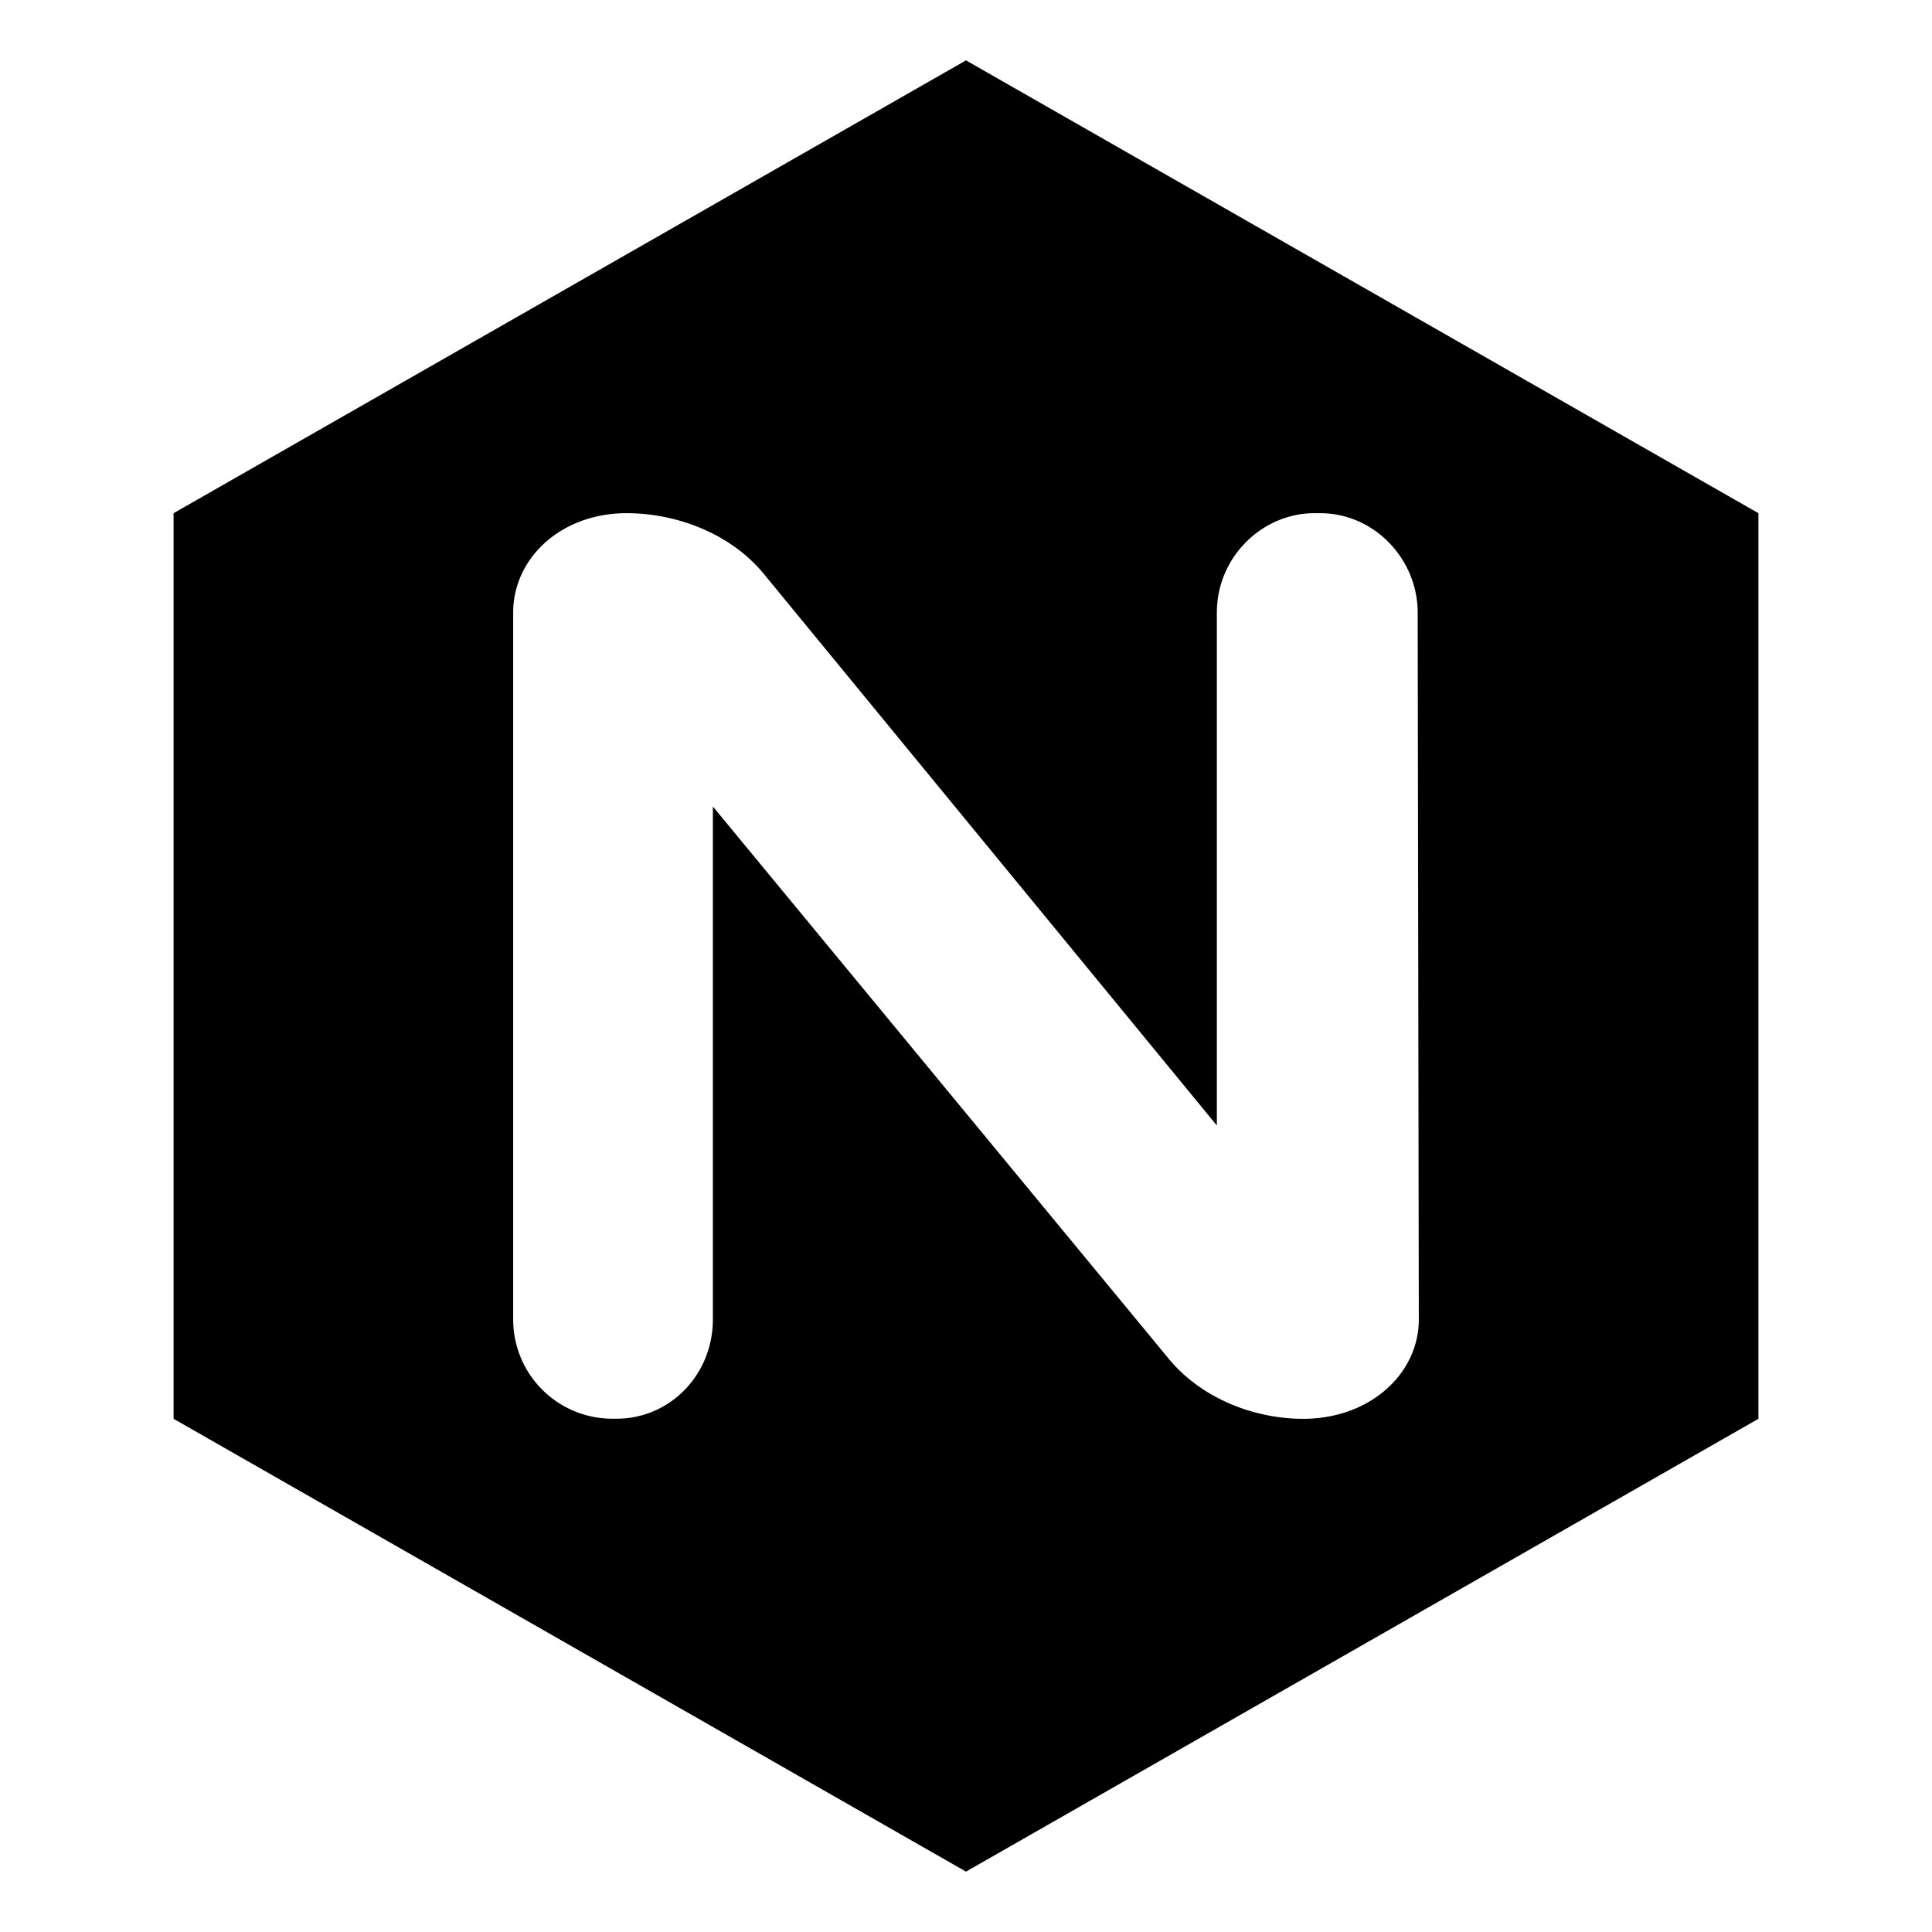 <svg viewBox="0 0 1024 1024" xmlns="http://www.w3.org/2000/svg" fill="currentColor" height="1em" width="1em">
    <path d="M752 699.32c0 28.8-25.92 52.68-61.32 52.68-25.32 0-54.18-10.38-72.24-33.06l-240.6-291.48v271.8c0 29.46-22.8 52.68-51.06 52.68h-3A52.56 52.56 0 0 1 272 699.32V324.68C272 295.88 297.26 272 332.12 272c25.92 0 55.38 10.44 73.44 33.06l239.4 291.48V324.68c0-29.4 24-52.68 51.72-52.68h3c28.86 0 51.72 24.48 51.72 52.68l0.6 374.64zM512 32L92 272v480l420 240 420-240V272L512 32z"
         ></path>
</svg>

